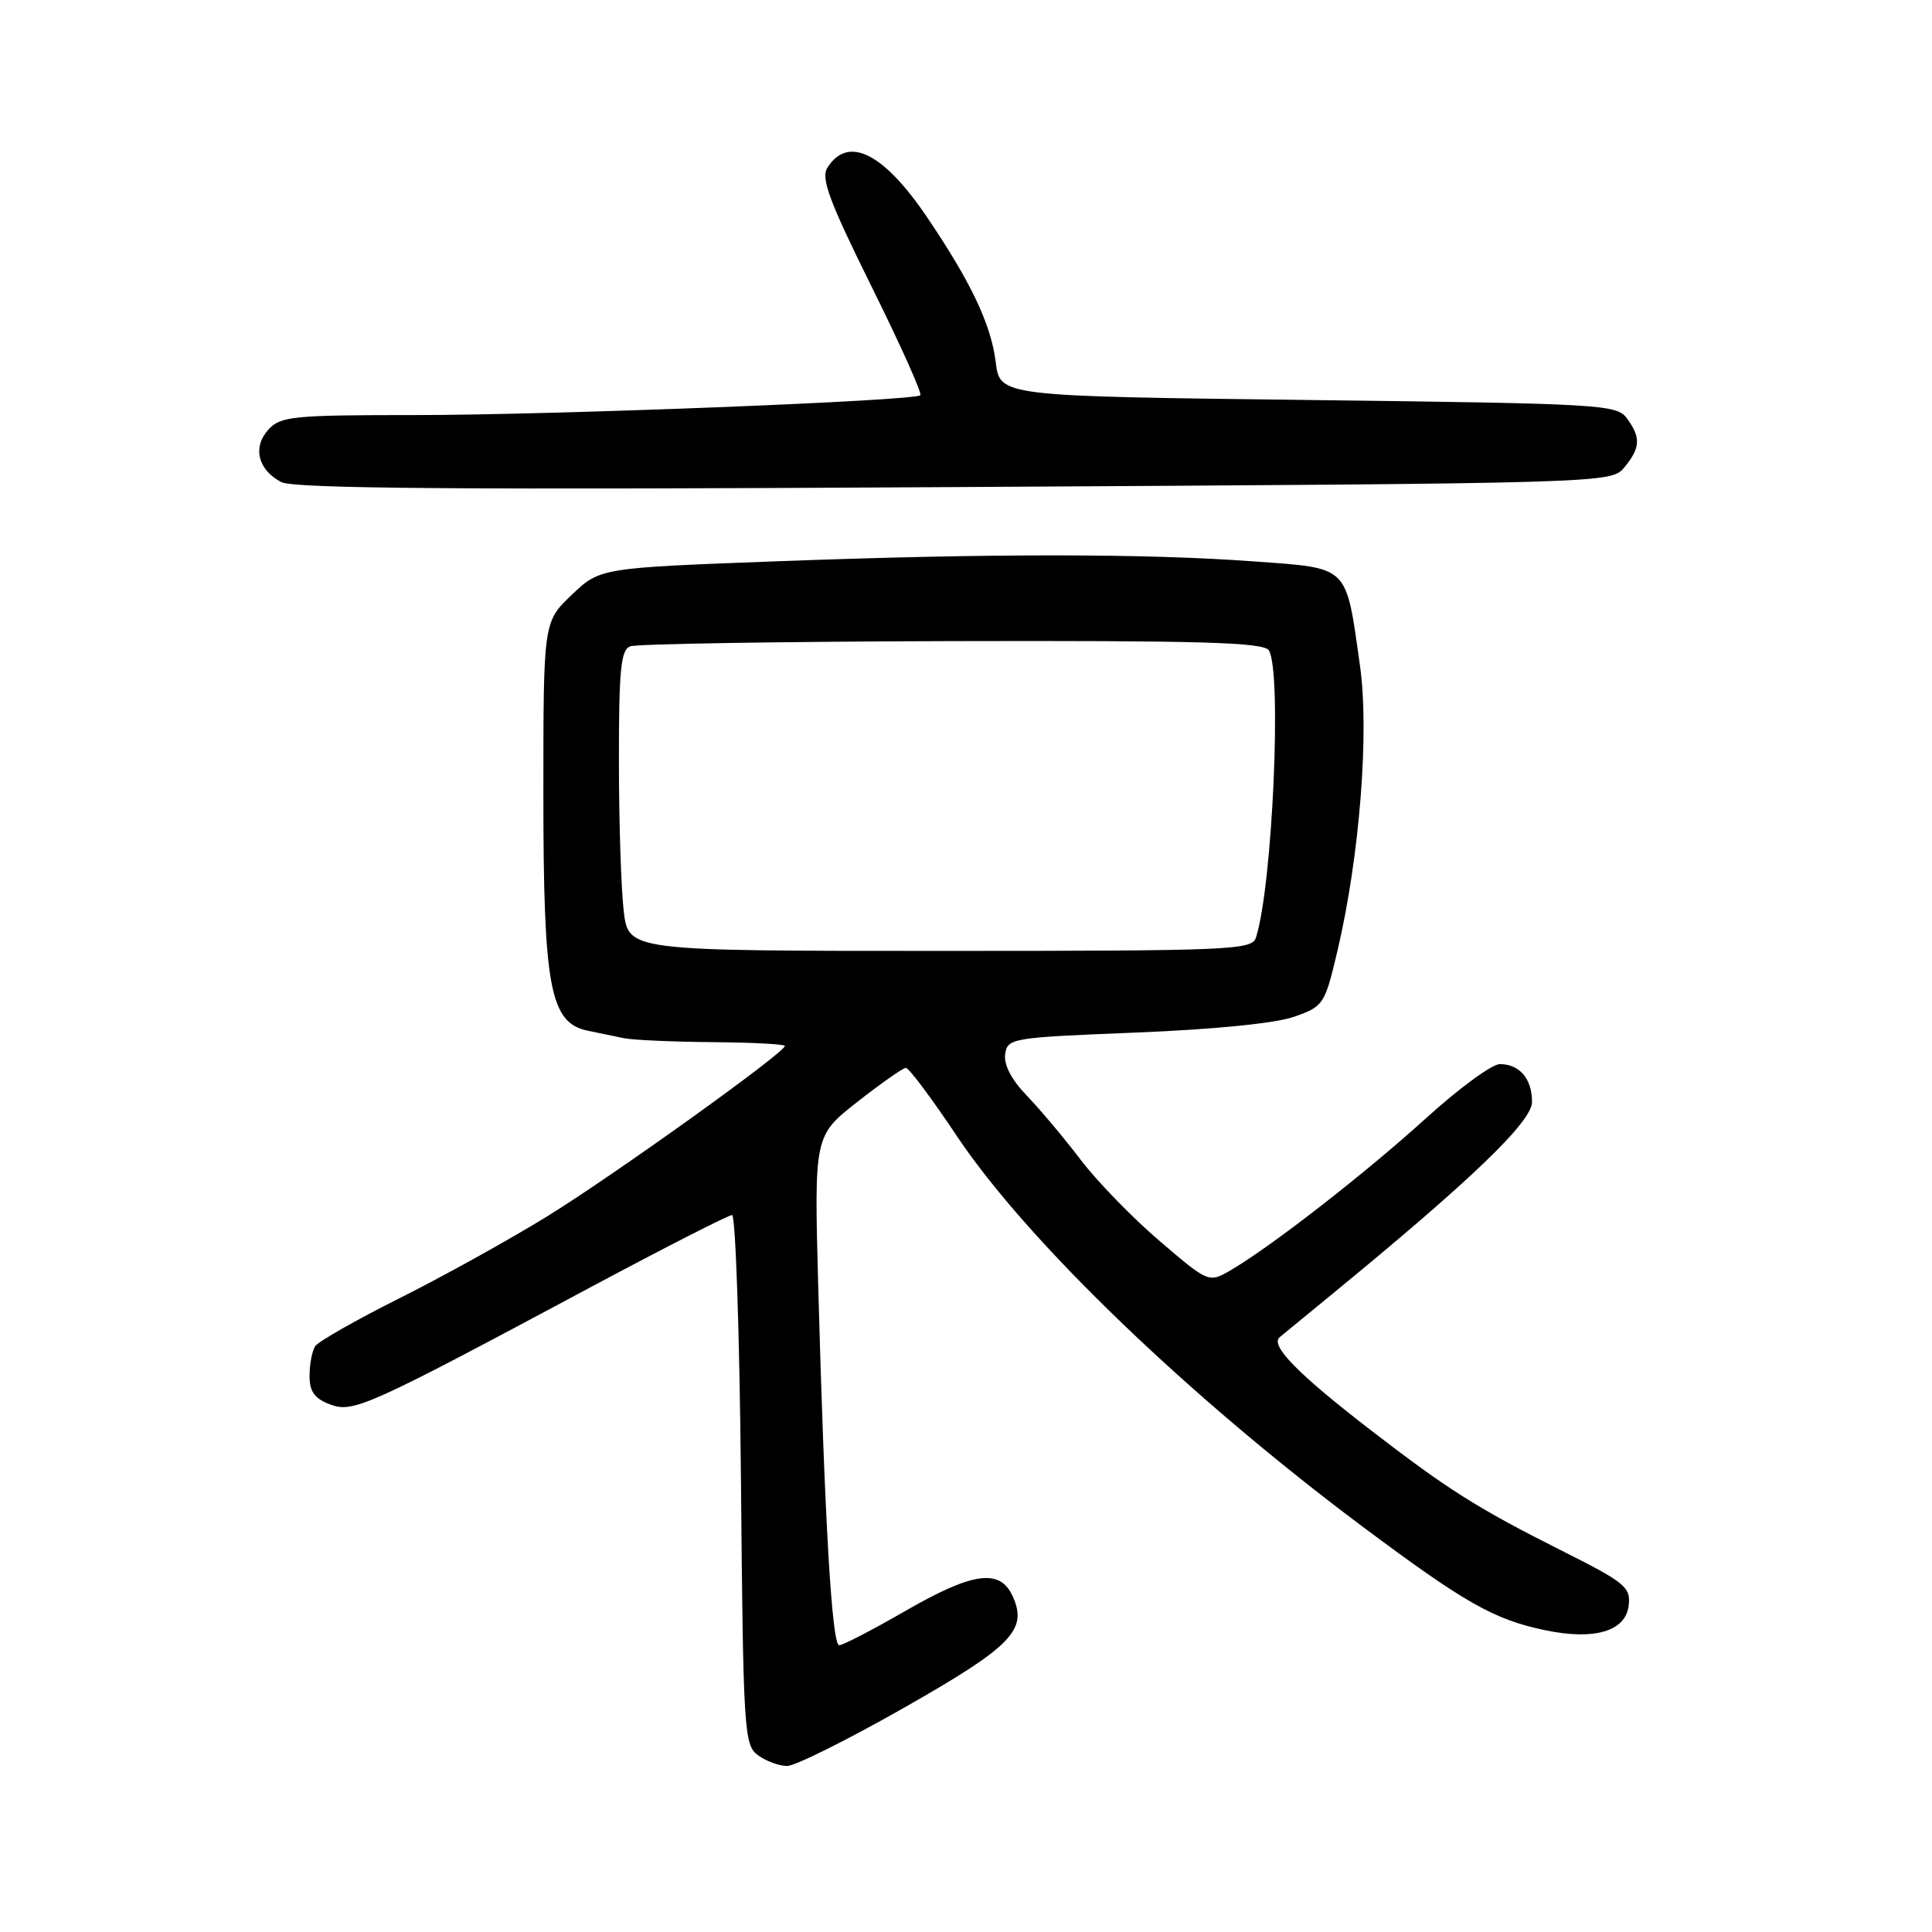 <?xml version="1.0" encoding="UTF-8" standalone="no"?>
<!DOCTYPE svg PUBLIC "-//W3C//DTD SVG 1.1//EN" "http://www.w3.org/Graphics/SVG/1.1/DTD/svg11.dtd" >
<svg xmlns="http://www.w3.org/2000/svg" xmlns:xlink="http://www.w3.org/1999/xlink" version="1.1" viewBox="0 0 256 256">
 <g >
 <path fill="currentColor"
d=" M 119.71 226.33 C 134.10 218.15 136.22 215.97 134.18 211.50 C 132.50 207.80 128.90 208.30 119.89 213.50 C 115.60 215.97 111.69 218.00 111.20 218.00 C 110.23 218.00 109.27 201.60 108.42 170.50 C 107.88 150.50 107.88 150.50 113.61 146.00 C 116.76 143.53 119.65 141.50 120.04 141.50 C 120.43 141.50 123.49 145.58 126.82 150.58 C 136.12 164.48 157.54 185.09 180.50 202.25 C 194.10 212.41 197.94 214.59 204.72 216.01 C 211.27 217.38 215.41 216.16 215.81 212.73 C 216.10 210.31 215.35 209.69 206.91 205.46 C 195.72 199.83 191.84 197.38 181.50 189.40 C 171.96 182.04 168.27 178.27 169.56 177.19 C 170.08 176.76 173.20 174.19 176.50 171.49 C 194.94 156.37 203.00 148.63 203.00 146.02 C 203.00 142.94 201.35 141.00 198.73 141.00 C 197.69 141.00 193.28 144.24 188.92 148.20 C 180.88 155.49 168.60 165.05 163.16 168.26 C 160.17 170.01 160.17 170.01 153.68 164.46 C 150.10 161.41 145.40 156.57 143.22 153.71 C 141.04 150.84 137.82 147.01 136.07 145.19 C 134.03 143.08 132.99 141.09 133.19 139.69 C 133.49 137.56 134.00 137.48 150.50 136.82 C 160.96 136.40 169.04 135.59 171.50 134.72 C 175.40 133.33 175.54 133.12 177.24 125.90 C 180.16 113.44 181.46 97.02 180.20 88.17 C 178.31 74.78 178.86 75.33 166.31 74.40 C 151.75 73.33 131.28 73.32 103.00 74.37 C 79.50 75.25 79.50 75.25 75.75 78.83 C 72.00 82.41 72.00 82.41 72.00 105.18 C 72.00 130.85 72.87 135.52 77.86 136.57 C 79.31 136.88 81.49 137.32 82.70 137.57 C 83.91 137.81 89.19 138.05 94.45 138.09 C 99.70 138.13 104.00 138.36 104.00 138.59 C 104.00 139.48 81.07 155.91 72.38 161.25 C 67.37 164.33 58.60 169.19 52.88 172.05 C 47.17 174.91 42.17 177.76 41.77 178.37 C 41.36 178.99 41.02 180.75 41.02 182.27 C 41.00 184.38 41.66 185.30 43.70 186.08 C 46.80 187.25 48.46 186.51 78.32 170.53 C 88.12 165.29 96.53 161.00 97.00 161.00 C 97.47 161.00 98.00 176.79 98.18 196.08 C 98.48 229.46 98.59 231.23 100.44 232.58 C 101.51 233.36 103.24 234.00 104.30 234.00 C 105.35 234.00 112.28 230.55 119.71 226.33 Z  M 215.25 61.91 C 217.37 59.33 217.44 57.98 215.58 55.44 C 214.23 53.59 212.29 53.48 173.33 53.00 C 132.50 52.50 132.50 52.50 131.94 48.00 C 131.33 42.99 128.65 37.36 122.82 28.75 C 117.04 20.22 112.35 17.90 109.63 22.23 C 108.75 23.62 109.89 26.68 115.47 37.94 C 119.29 45.63 122.20 52.13 121.95 52.37 C 121.19 53.12 73.23 55.00 54.76 55.00 C 38.80 55.00 37.16 55.16 35.56 56.93 C 33.44 59.27 34.18 62.26 37.27 63.88 C 38.94 64.75 61.42 64.92 126.50 64.54 C 213.50 64.04 213.50 64.04 215.25 61.91 Z  M 82.65 120.75 C 82.30 117.86 82.01 108.91 82.01 100.86 C 82.00 88.72 82.26 86.11 83.51 85.64 C 84.34 85.32 103.53 85.01 126.15 84.95 C 159.28 84.87 167.45 85.11 168.13 86.18 C 169.88 88.93 168.61 117.36 166.43 124.21 C 165.90 125.89 163.39 126.00 124.57 126.00 C 83.28 126.00 83.28 126.00 82.65 120.75 Z "/>
</g>
</svg>